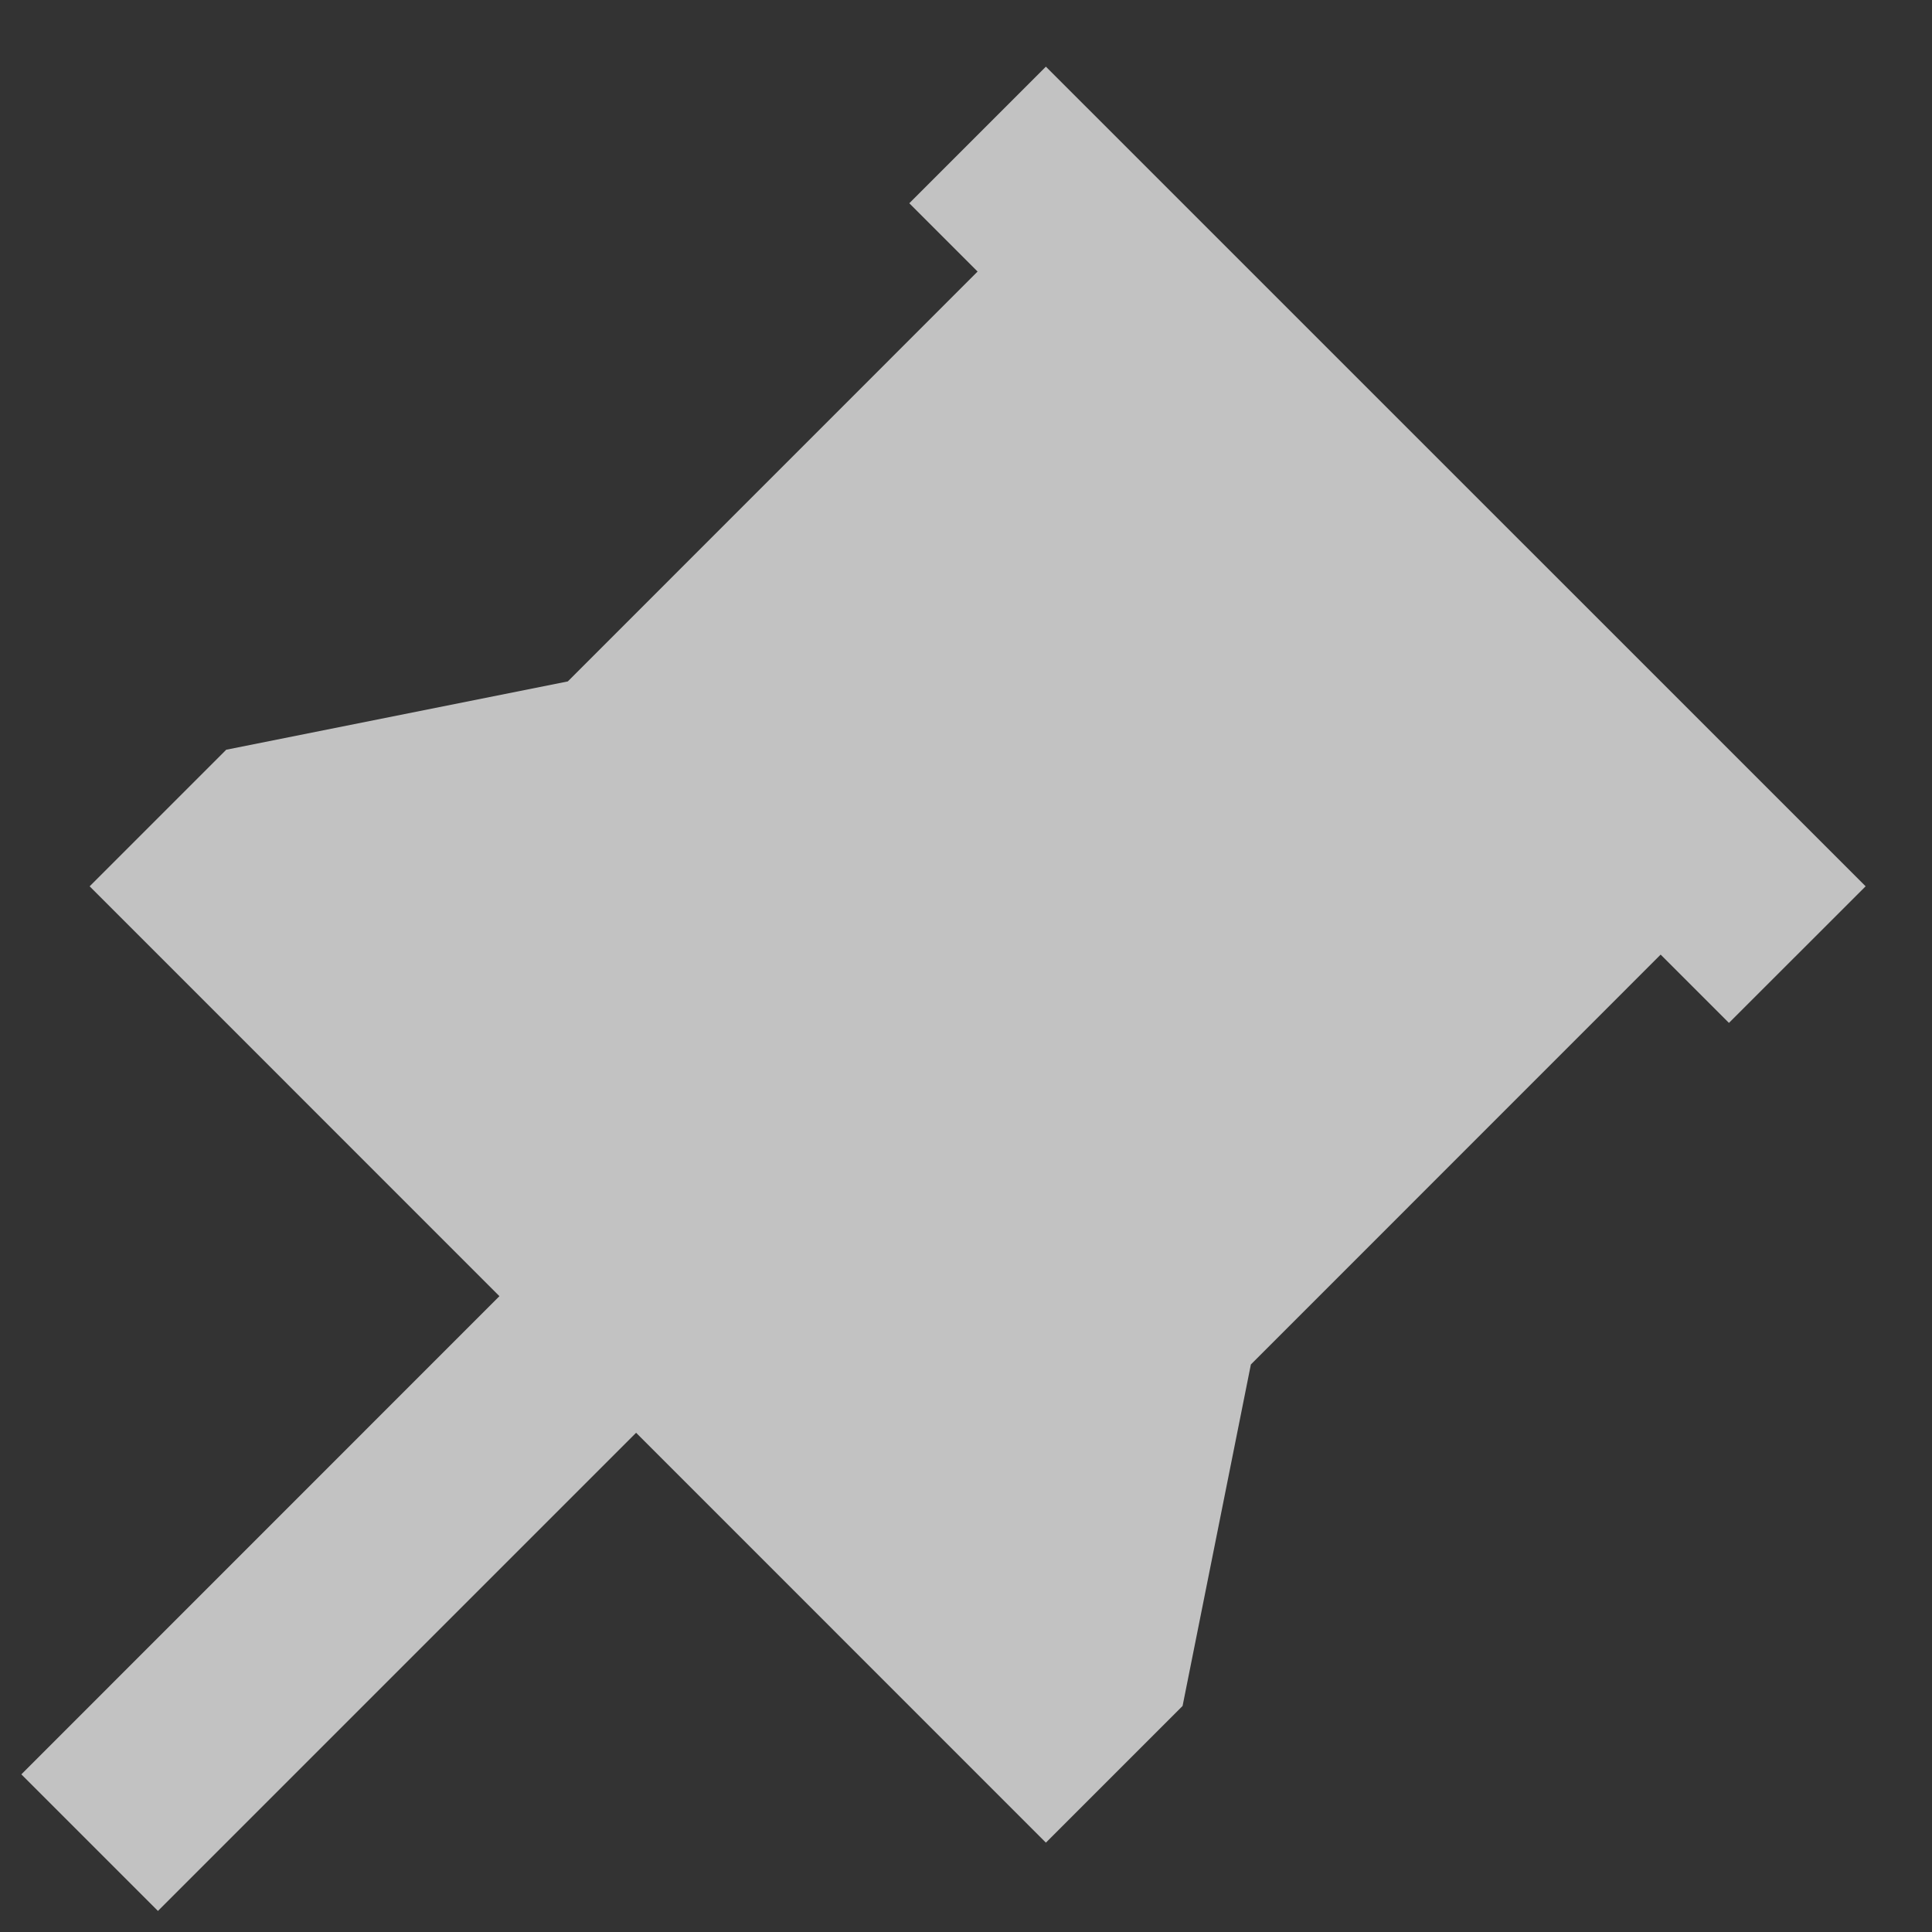 <svg width="20" height="20" viewBox="0 0 20 20" fill="none" xmlns="http://www.w3.org/2000/svg">
  <rect x="0" y="0" width="20" height="20" fill="#333333" stroke="none"/>
  <path d="M19.313 9.175L17.898 10.589L17.191 9.882L12.949 14.125L12.242 17.66L10.827 19.075L6.585 14.832L1.635 19.782L0.221 18.368L5.17 13.418L0.928 9.175L2.342 7.761L5.878 7.054L10.12 2.811L9.413 2.104L10.827 0.69L19.313 9.175Z" fill="white" fill-opacity="0.7"/>
</svg>
